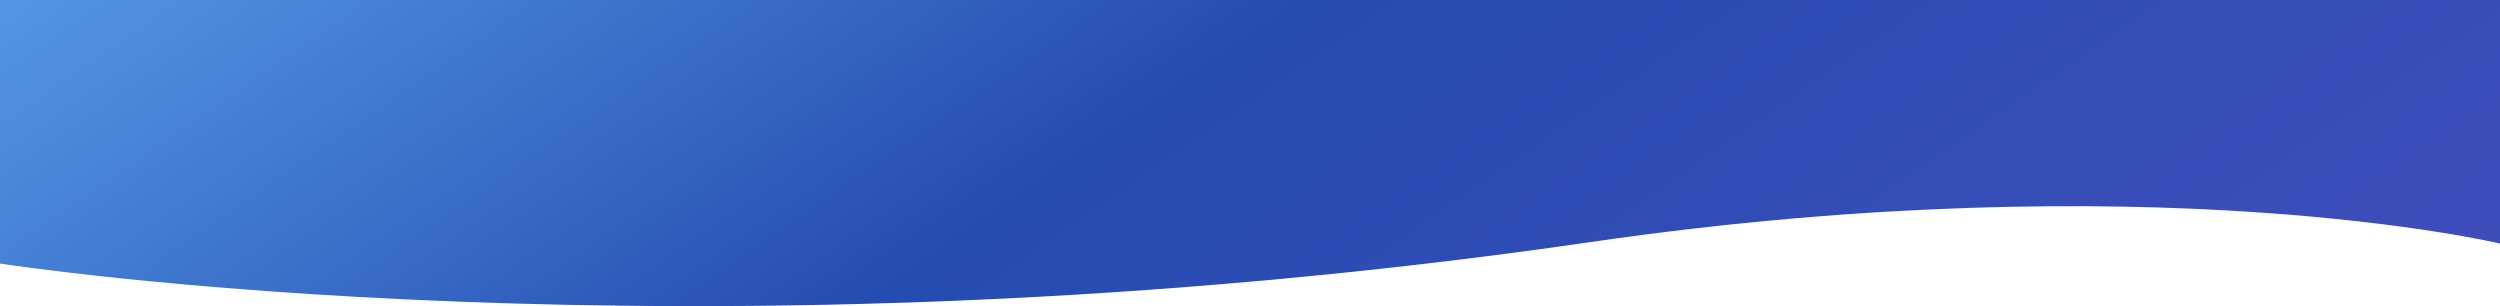 <svg width="1920" height="235" viewBox="0 0 1920 235" fill="none" xmlns="http://www.w3.org/2000/svg">
<path d="M0 202.391C0 202.391 532.787 285.997 1221.52 185.907C1652.65 123.246 1920 187.057 1920 187.057V0H0V202.391Z" fill="url(#paint0_linear_653_2762)"/>
<defs>
<linearGradient id="paint0_linear_653_2762" x1="10.648" y1="-220.914" x2="842.735" y2="984.702" gradientUnits="userSpaceOnUse">
<stop stop-color="#62AEF3"/>
<stop offset="0.51" stop-color="#254CB1"/>
<stop offset="1" stop-color="#414DBC"/>
</linearGradient>
</defs>
</svg>
